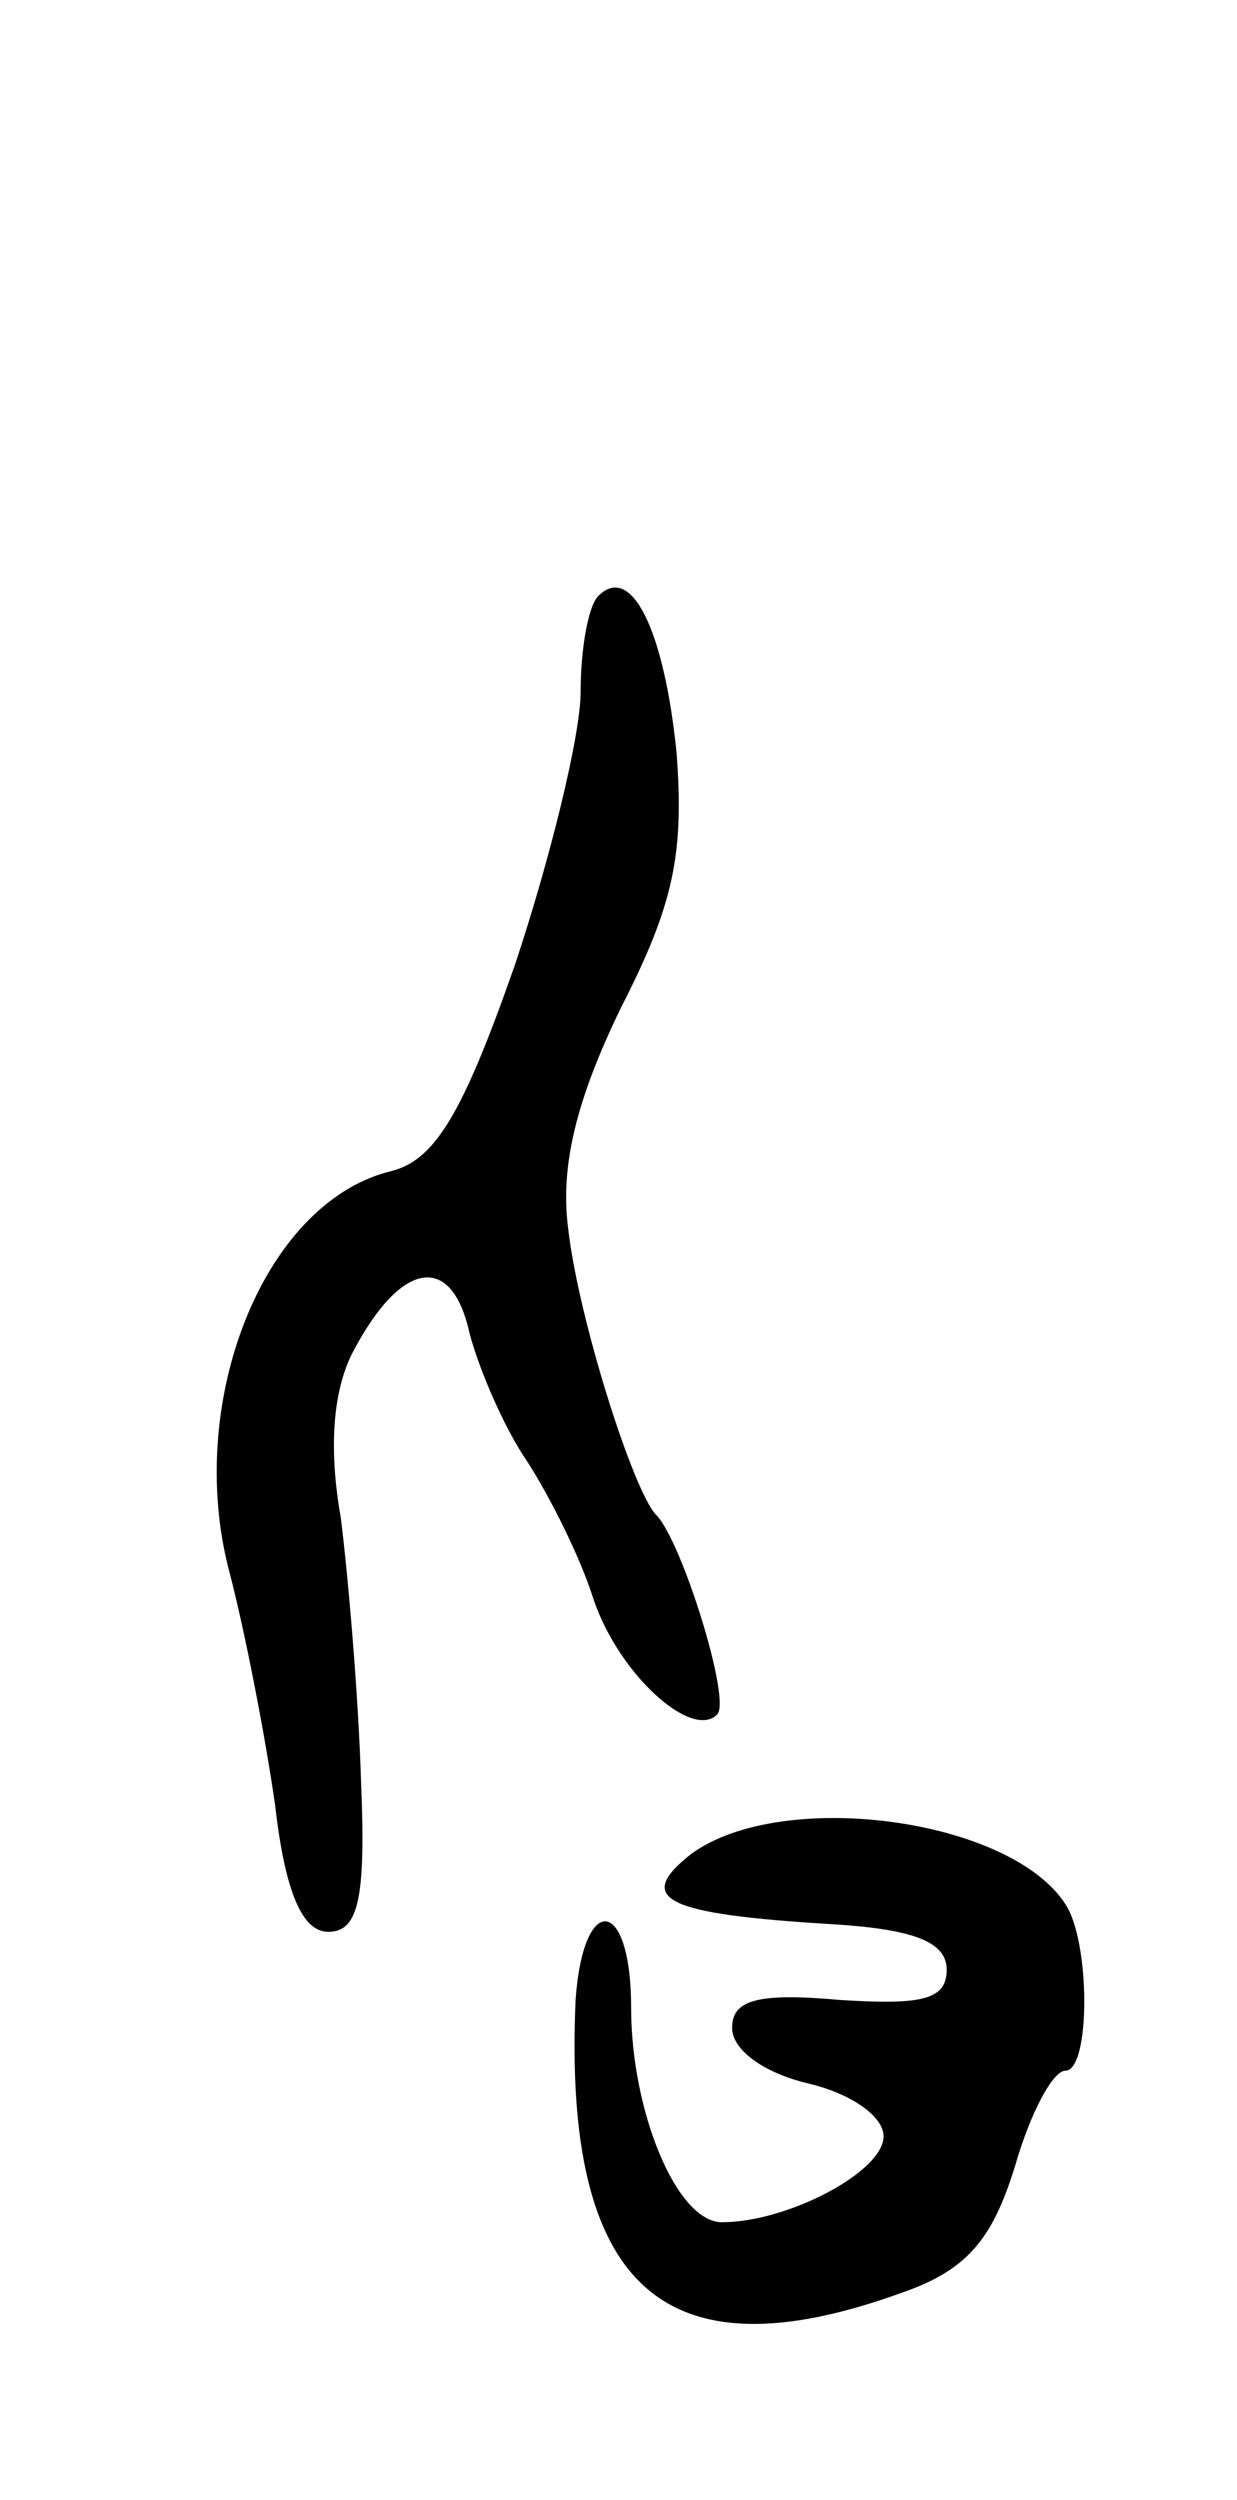 <svg version="1.0" xmlns="http://www.w3.org/2000/svg"
 width="49pt" height="99pt" viewBox="0 0 49 99"
 preserveAspectRatio="xMidYMid meet">
<g transform="translate(0,99) scale(0.1,-0.1)"
fill="#000000" stroke="none">
<path d="M237 754 c-4 -4 -7 -21 -7 -38 0 -17 -12 -66 -26 -108 -21 -60 -32
-78 -50 -82 -50 -13 -81 -92 -63 -159 6 -23 14 -64 18 -92 4 -35 11 -50 21
-50 12 0 15 13 13 60 -1 33 -5 80 -8 104 -5 28 -3 51 5 66 19 36 39 39 46 7 4
-15 14 -38 23 -51 9 -14 21 -38 26 -54 10 -30 39 -56 49 -46 6 5 -14 69 -24
79 -9 9 -31 78 -35 114 -3 24 3 50 21 87 21 41 25 61 22 101 -5 49 -18 75 -31
62z"/>
<path d="M274 256 c-23 -18 -11 -24 56 -28 32 -2 45 -7 45 -18 0 -12 -10 -14
-42 -12 -33 3 -43 0 -43 -11 0 -9 13 -18 30 -22 17 -4 30 -13 30 -21 0 -14
-38 -34 -64 -34 -18 0 -36 44 -36 85 0 44 -19 46 -22 3 -5 -114 35 -150 129
-116 26 9 36 21 45 50 6 21 15 38 20 38 10 0 10 51 0 66 -22 34 -112 46 -148
20z"/>
</g>
</svg>
